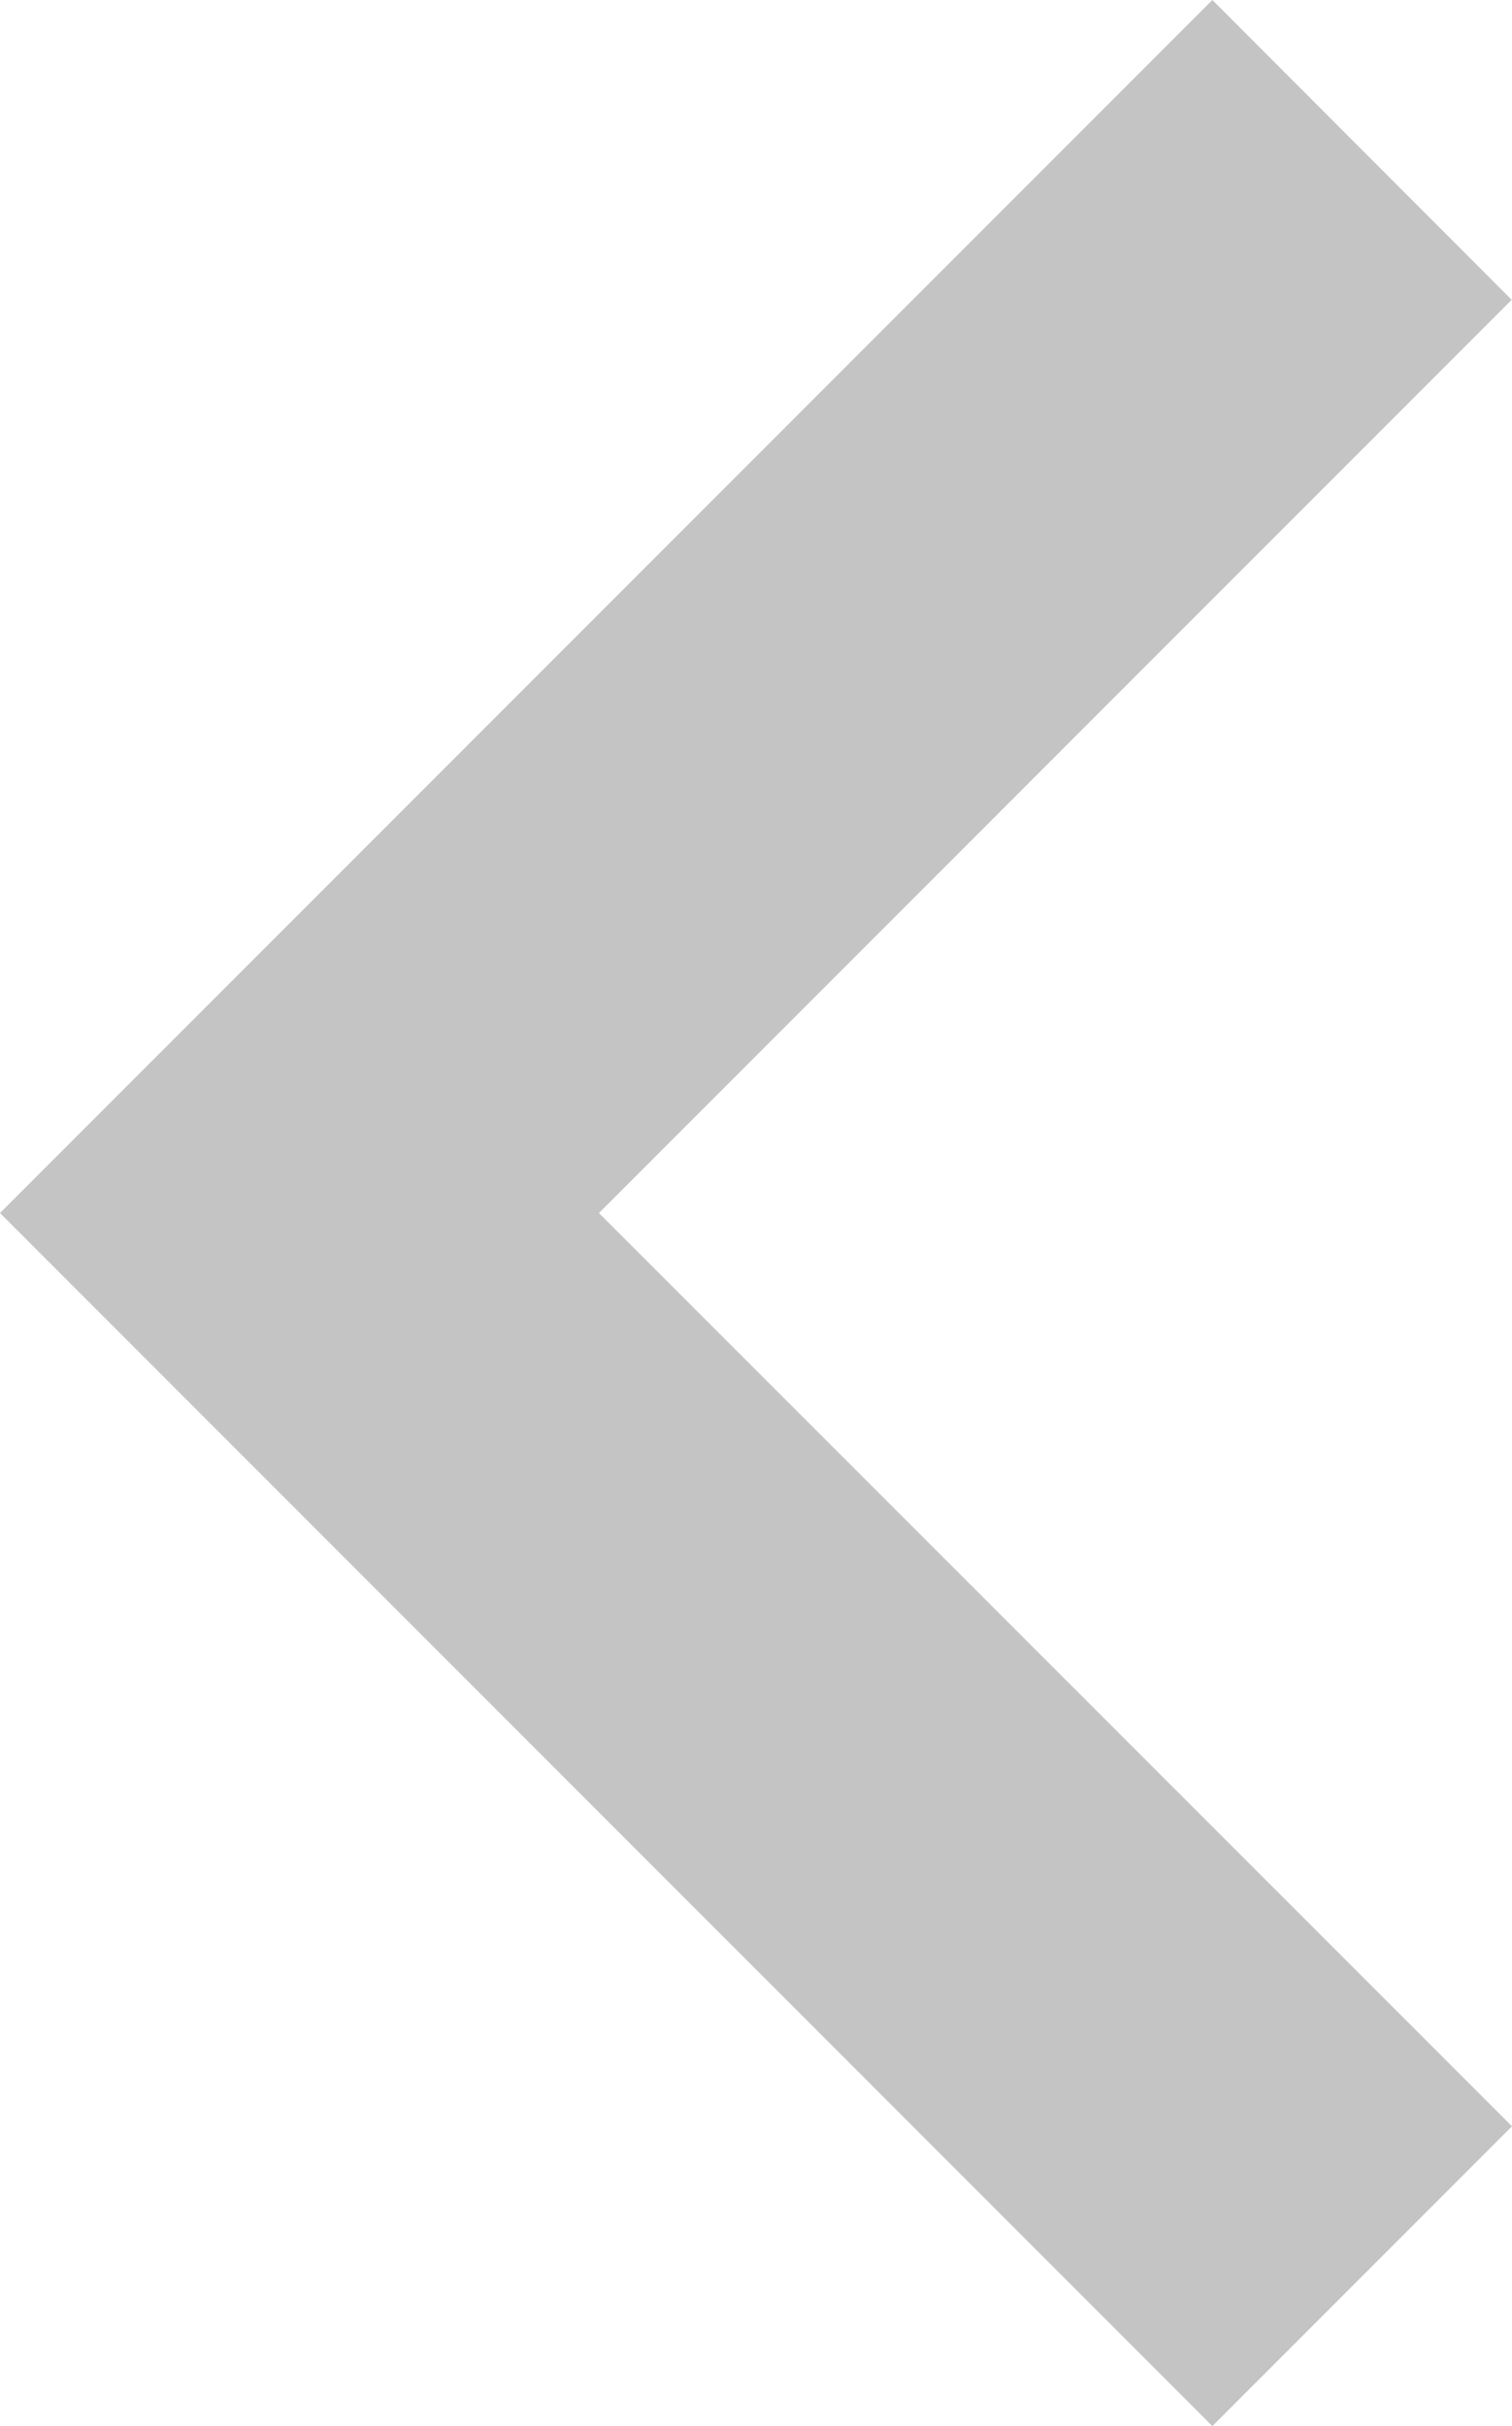 <svg xmlns="http://www.w3.org/2000/svg" width="4.587" height="7.356" viewBox="0 0 4.587 7.356"><defs><style>.a{fill:#c4c4c4;}</style></defs><path class="a" d="M10.608,5.93,6.93,9.608l3.678,3.678.909-.909L8.747,9.608l2.769-2.769Z" transform="translate(-6.93 -5.93)"/></svg>